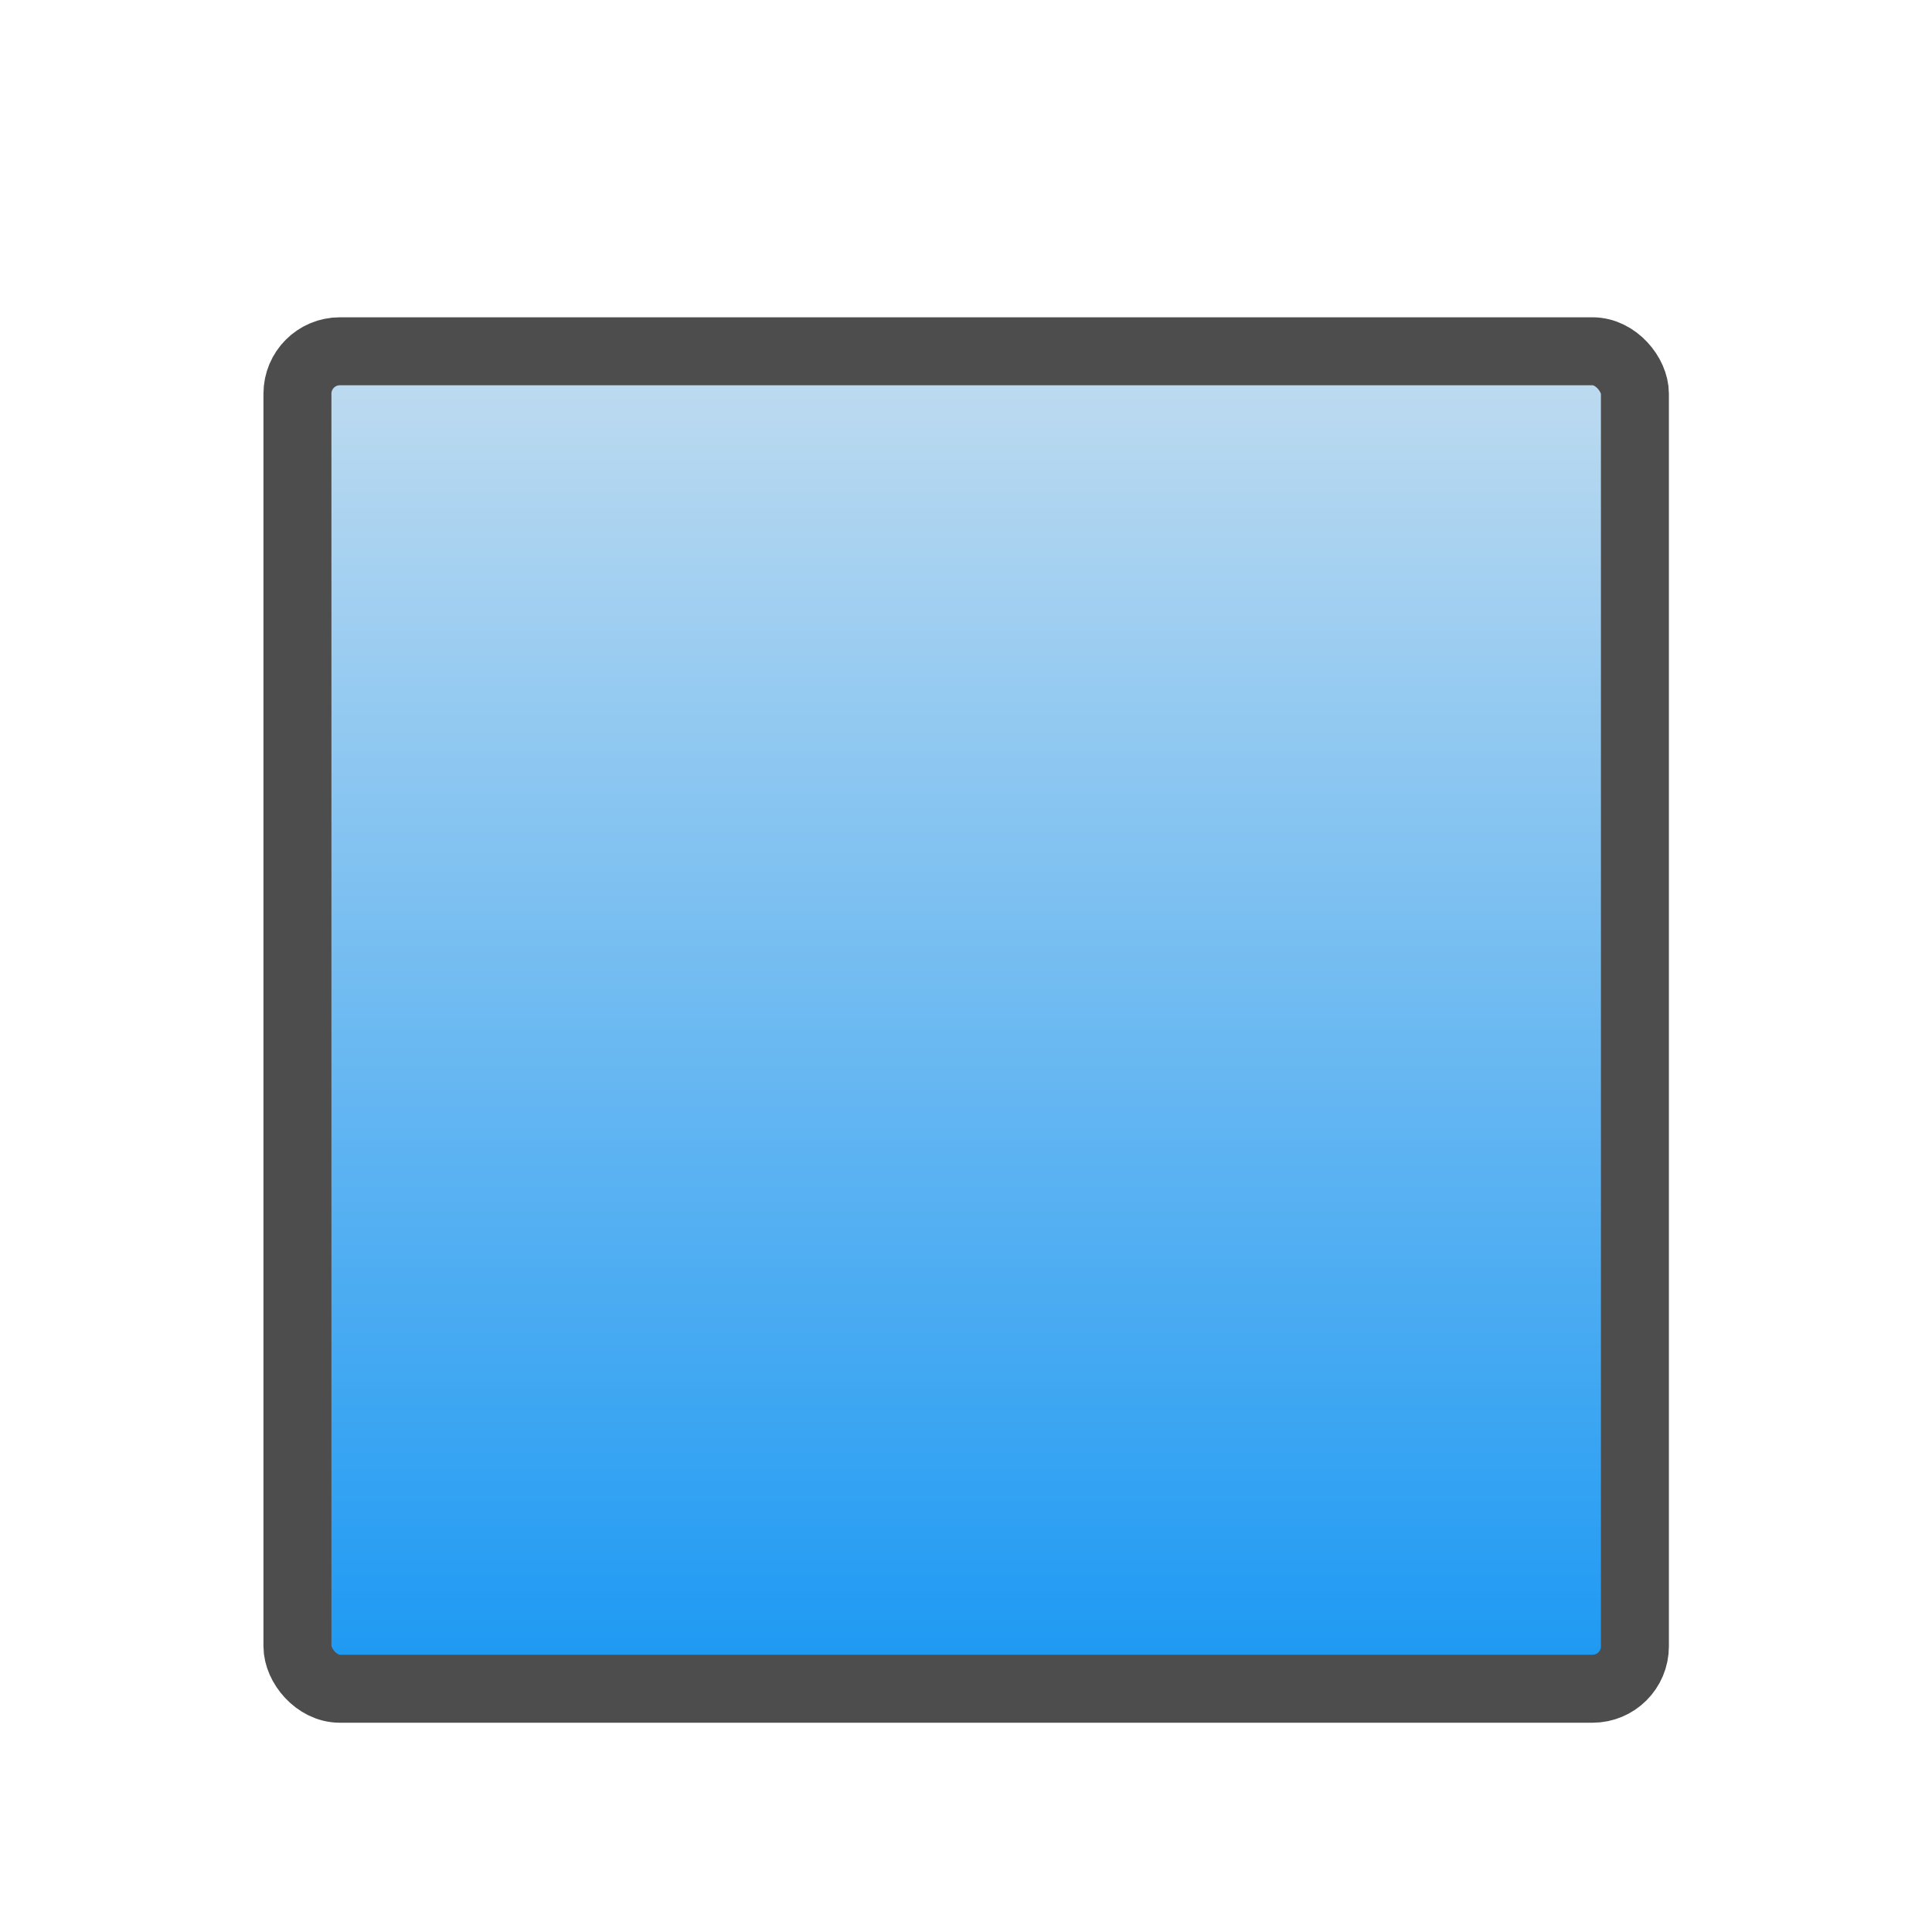 <svg viewBox="0 0 22 22" xmlns="http://www.w3.org/2000/svg"><defs><linearGradient id="a" x2="0" y1="1050" y2="1035" gradientUnits="userSpaceOnUse"><stop stop-color="#1d99f3" offset="0"/><stop stop-color="#c0dcf0" offset="1"/></linearGradient></defs><g transform="translate(1 -1031)"><rect x="2.387" y="1035" width="15.23" height="15.23" rx=".483" fill="url(#a)" fill-rule="evenodd" stroke="#4d4d4d" stroke-linecap="square" stroke-width=".774"/></g></svg>
